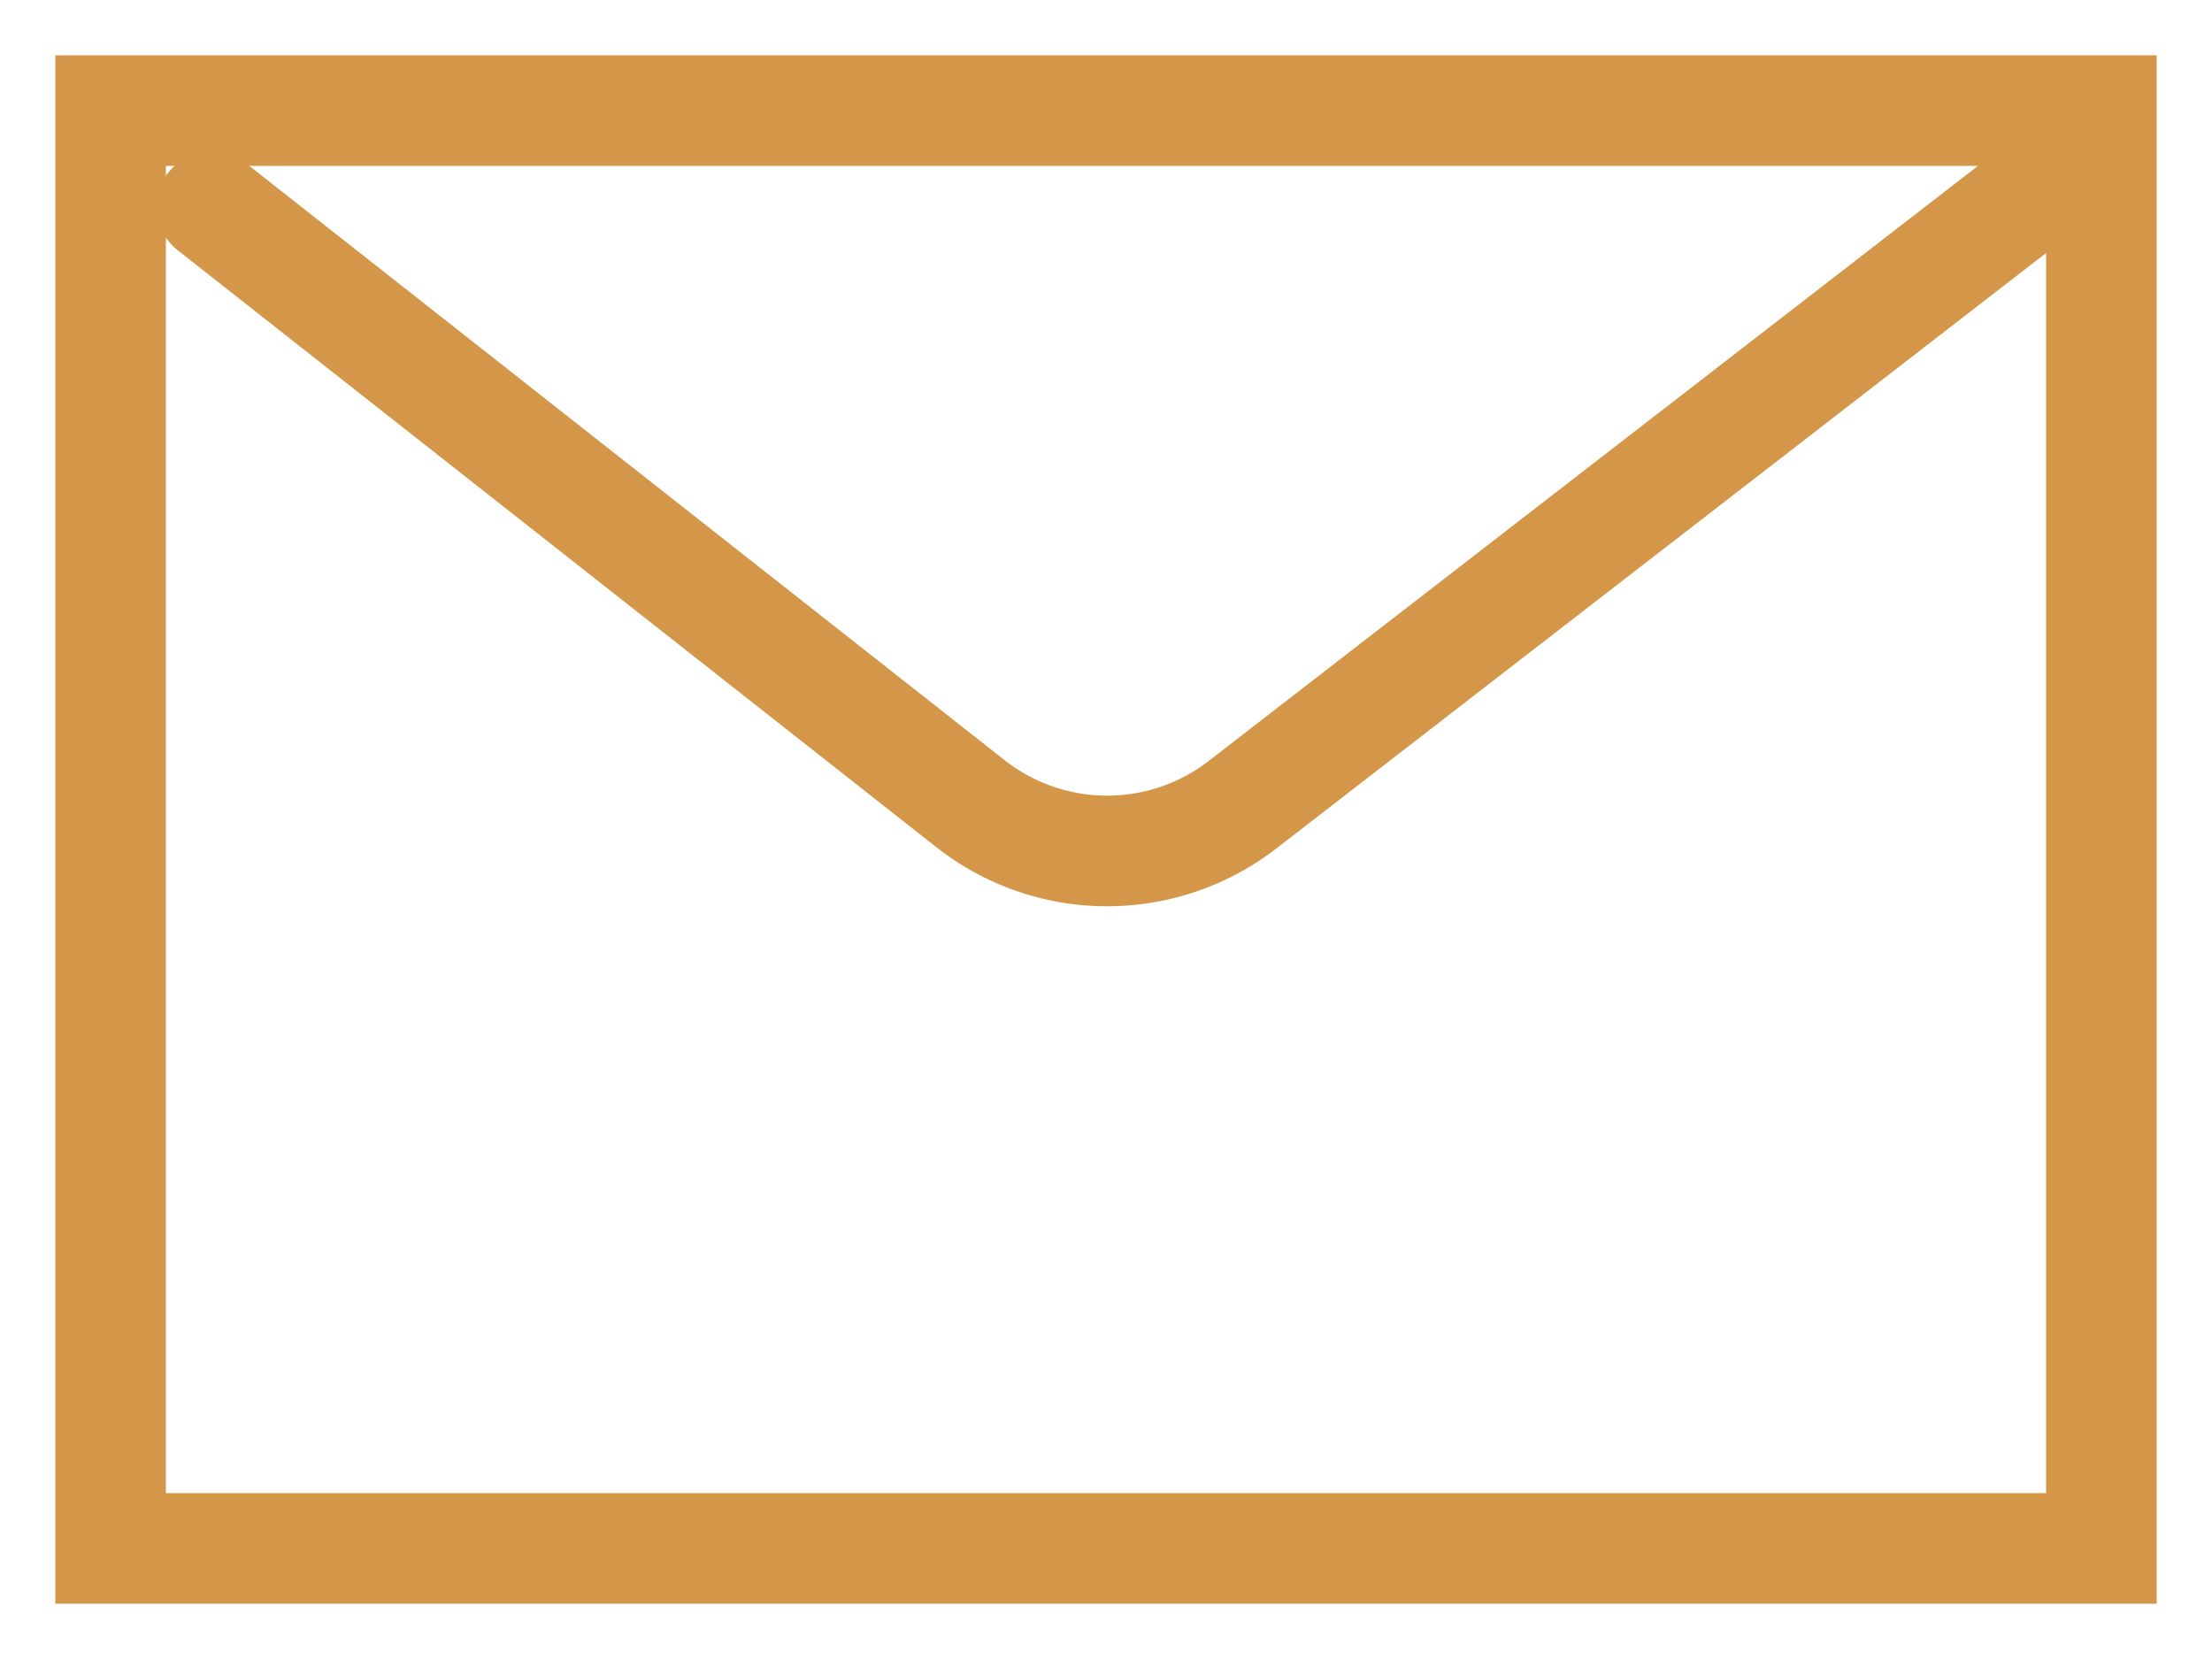 <svg width="20" height="15" viewBox="0 0 20 15" xmlns="http://www.w3.org/2000/svg">
    <g stroke="#D49749" fill="none" fill-rule="evenodd">
        <path d="M1 1h18v13H1z"/>
        <path d="m1.915 1.869 6.859 5.397a2 2 0 0 0 2.46.01l6.99-5.407h0" stroke-linecap="round" stroke-linejoin="round"/>
    </g>
</svg>
